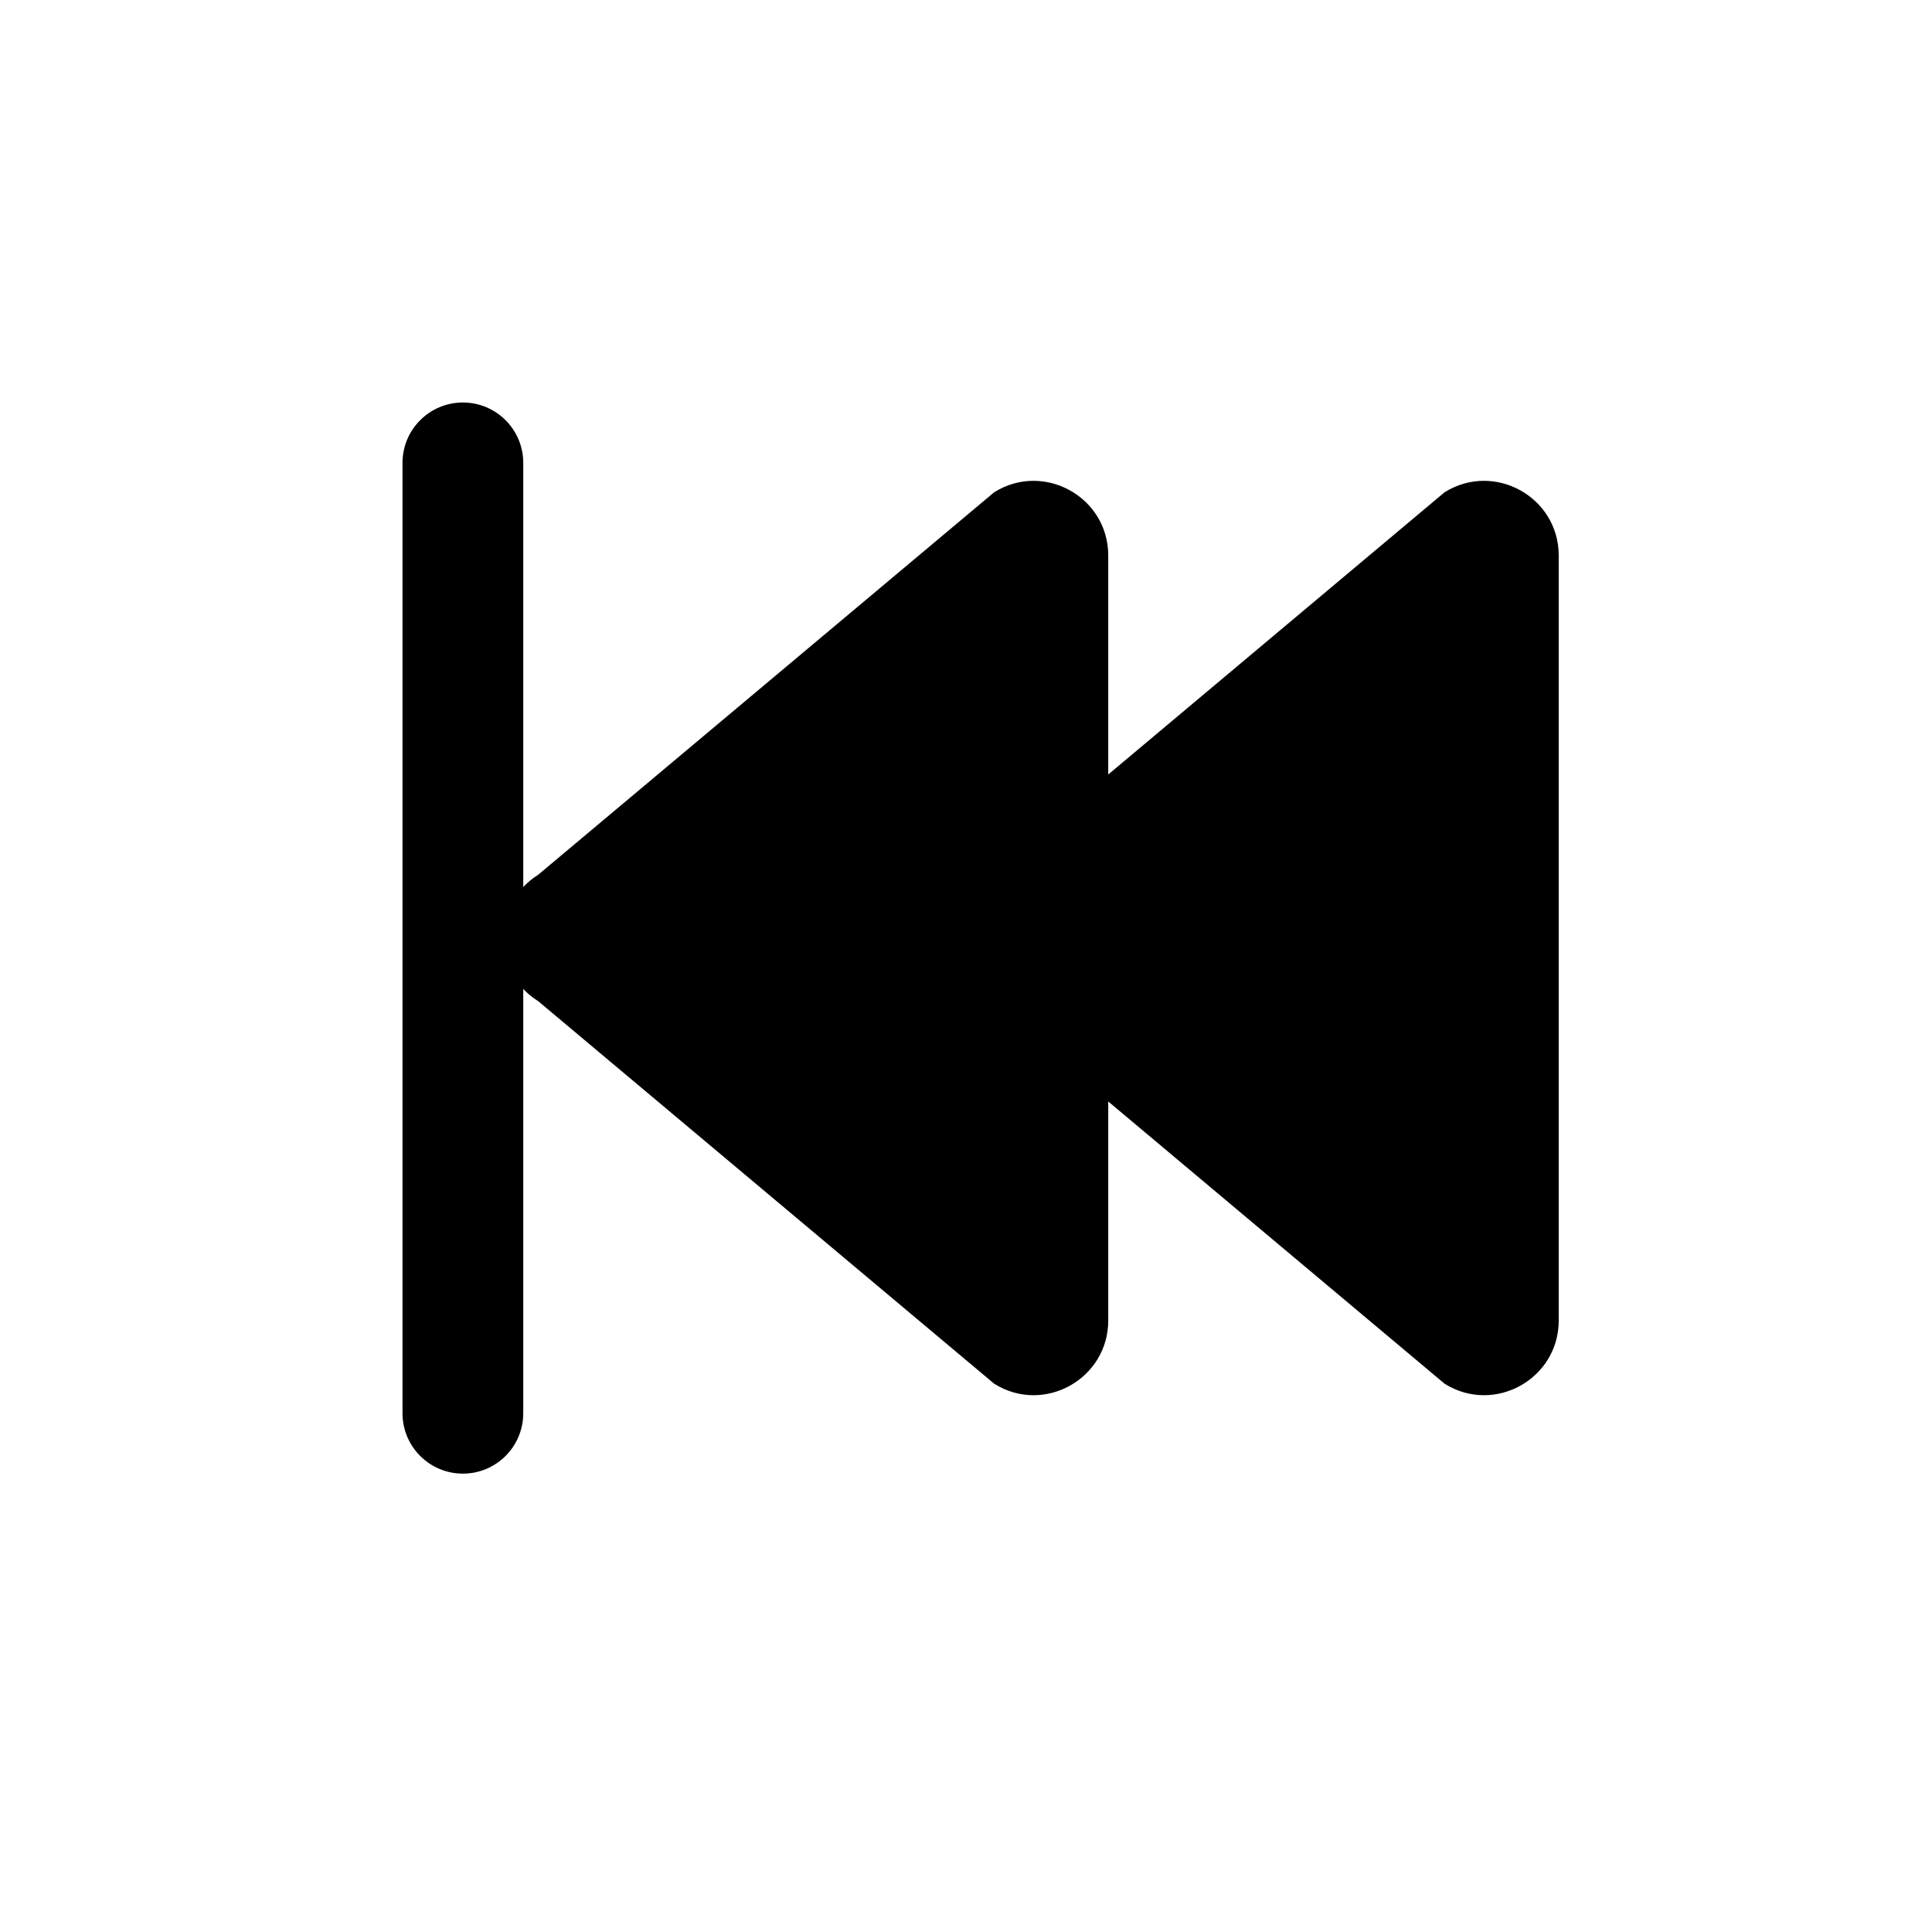 <svg width="24" height="24" viewBox="0 0 24 24" fill="none" xmlns="http://www.w3.org/2000/svg">
<path d="M5.75 5C5.336 5 5 5.336 5 5.75V17.556C5 17.97 5.336 18.306 5.75 18.306C6.164 18.306 6.5 17.97 6.5 17.556V5.75C6.5 5.336 6.164 5 5.75 5Z" fill="black"/>
<path d="M12.35 6.115L6.685 10.867C6.105 11.23 6.105 12.075 6.686 12.437L12.35 17.189C12.966 17.576 13.767 17.131 13.767 16.404V13.683L17.945 17.189C18.562 17.576 19.363 17.131 19.363 16.404V6.901C19.363 6.173 18.562 5.73 17.945 6.115L13.767 9.621V6.901C13.767 6.173 12.966 5.73 12.35 6.115Z" fill="black"/>
</svg>
